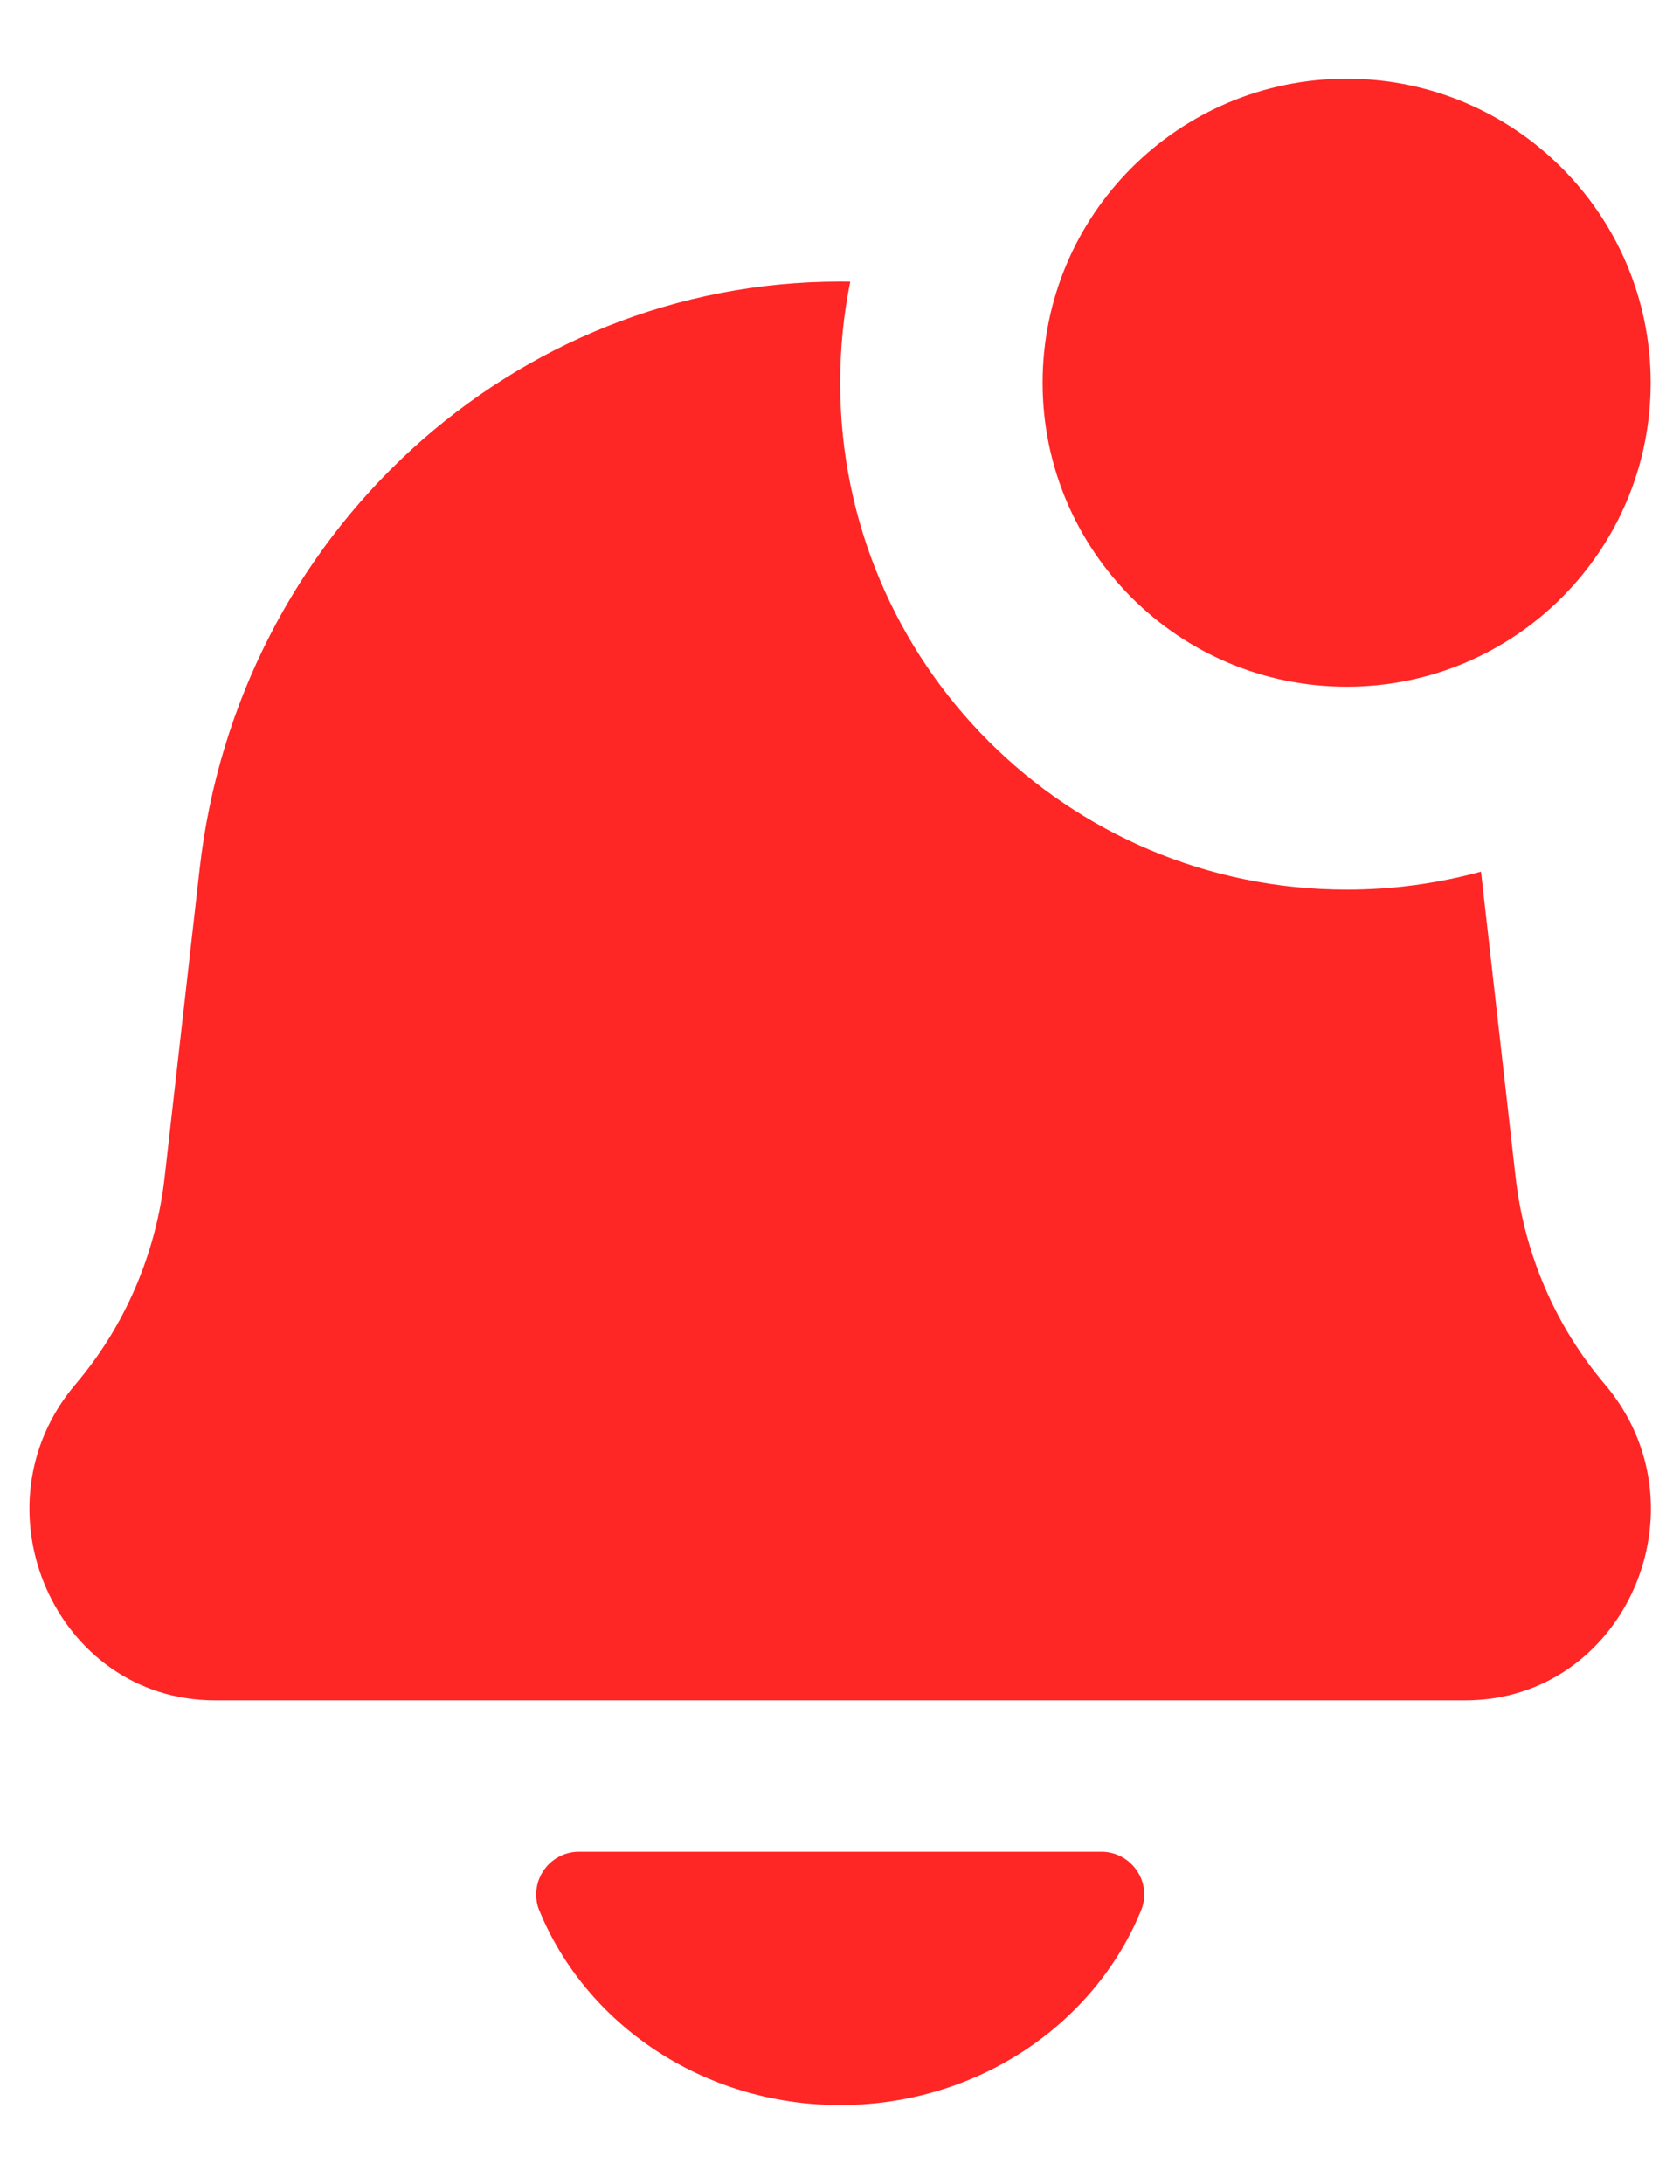 <svg width="20" height="26" viewBox="0 0 20 26" fill="none" xmlns="http://www.w3.org/2000/svg">
<path fill-rule="evenodd" clip-rule="evenodd" d="M19.651 4.556C19.651 6.555 18.031 8.175 16.032 8.175C14.033 8.175 12.412 6.555 12.412 4.556C12.412 2.557 14.033 0.937 16.032 0.937C18.031 0.937 19.651 2.557 19.651 4.556ZM17.631 10.377C17.122 10.516 16.587 10.591 16.034 10.591C12.703 10.591 10.002 7.89 10.002 4.558C10.002 4.145 10.043 3.742 10.122 3.353C10.082 3.352 10.042 3.352 10.002 3.352C6.106 3.352 2.828 6.357 2.377 10.342L1.96 14.015C1.857 14.928 1.487 15.787 0.9 16.478C-0.347 17.946 0.665 20.242 2.558 20.242H17.446C19.339 20.242 20.351 17.946 19.104 16.478C18.517 15.787 18.147 14.928 18.043 14.015L17.631 10.377ZM13.588 22.733C13.036 24.094 11.639 25.06 10.002 25.06C8.366 25.06 6.968 24.094 6.416 22.733C6.393 22.677 6.383 22.616 6.383 22.555C6.383 22.273 6.611 22.044 6.894 22.044H13.111C13.393 22.044 13.622 22.273 13.622 22.555C13.622 22.616 13.611 22.677 13.588 22.733Z" fill="#FF2626"/>
</svg>
